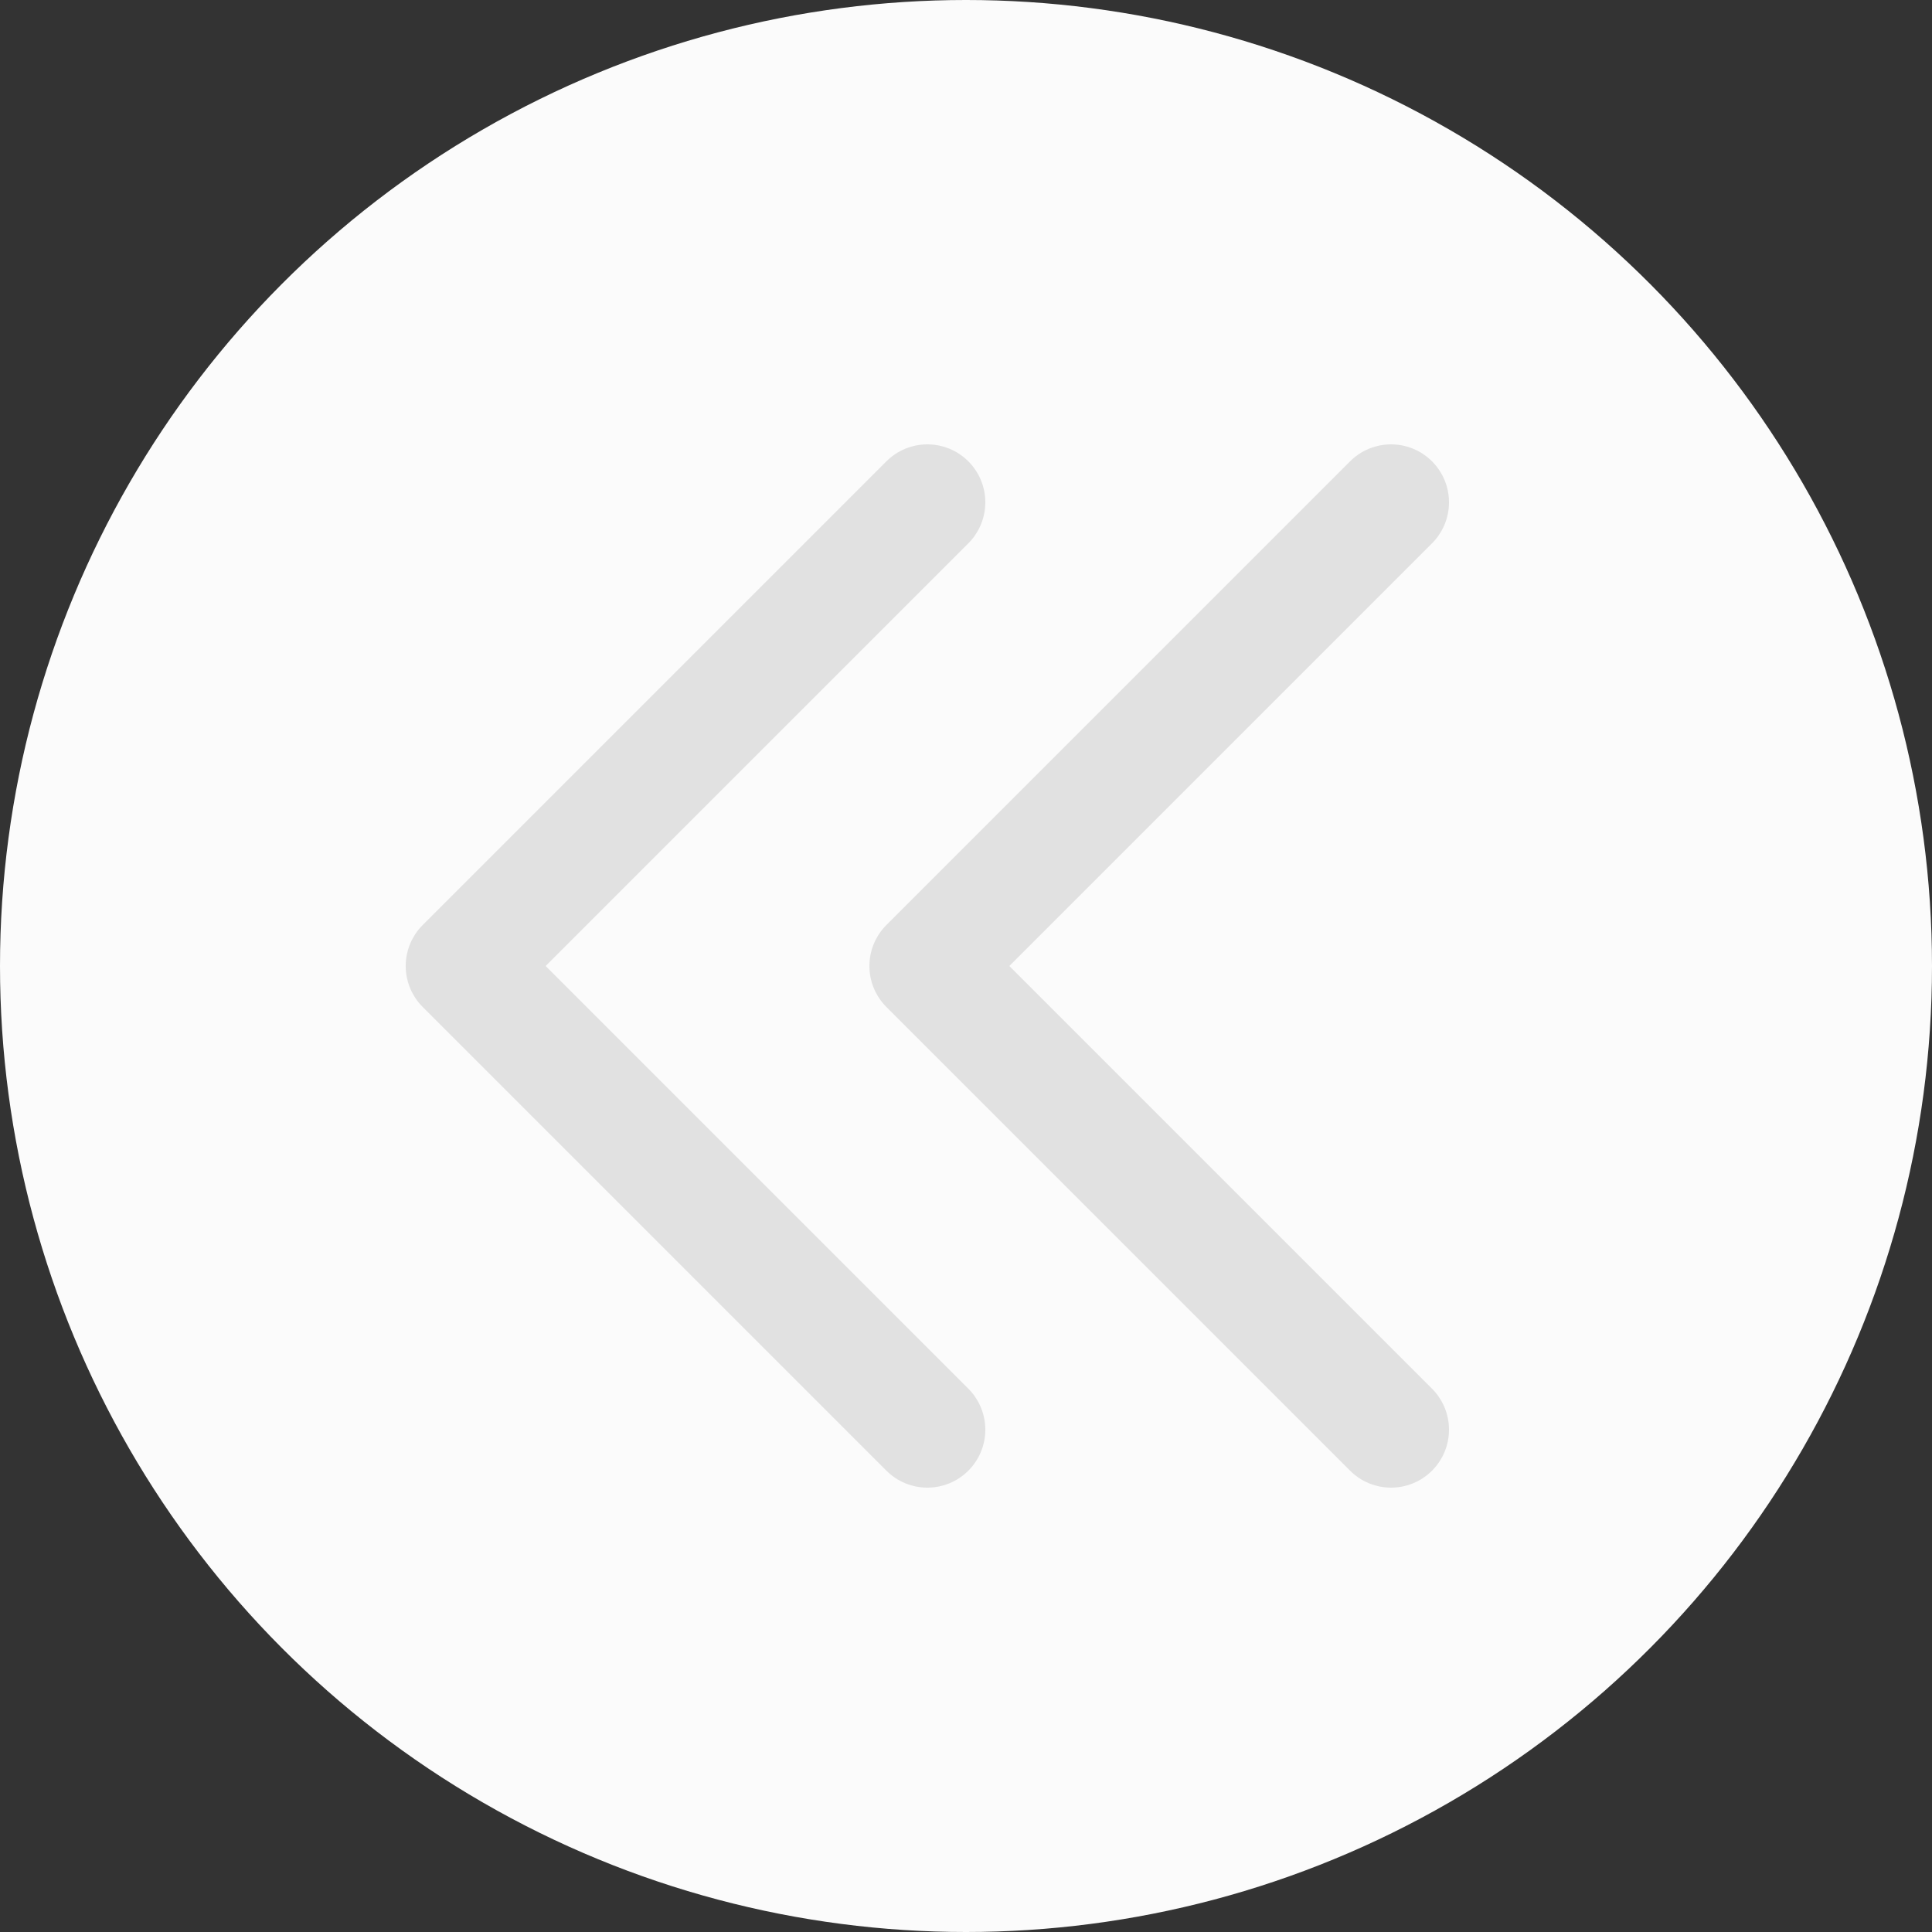 <svg width="50" height="50" viewBox="0 0 50 50" fill="none" xmlns="http://www.w3.org/2000/svg">
<rect x="0" y="0" width="50" height="50" fill="#333333" stroke="none"/>
<circle cx="25" cy="25" r="25" fill="#FBFBFB"/>
<path d="M24 37L12 25L24 13M36 37L24 25L36 13" stroke="#E1E1E1" stroke-width="3" stroke-linecap="round" stroke-linejoin="round"/>
</svg>
